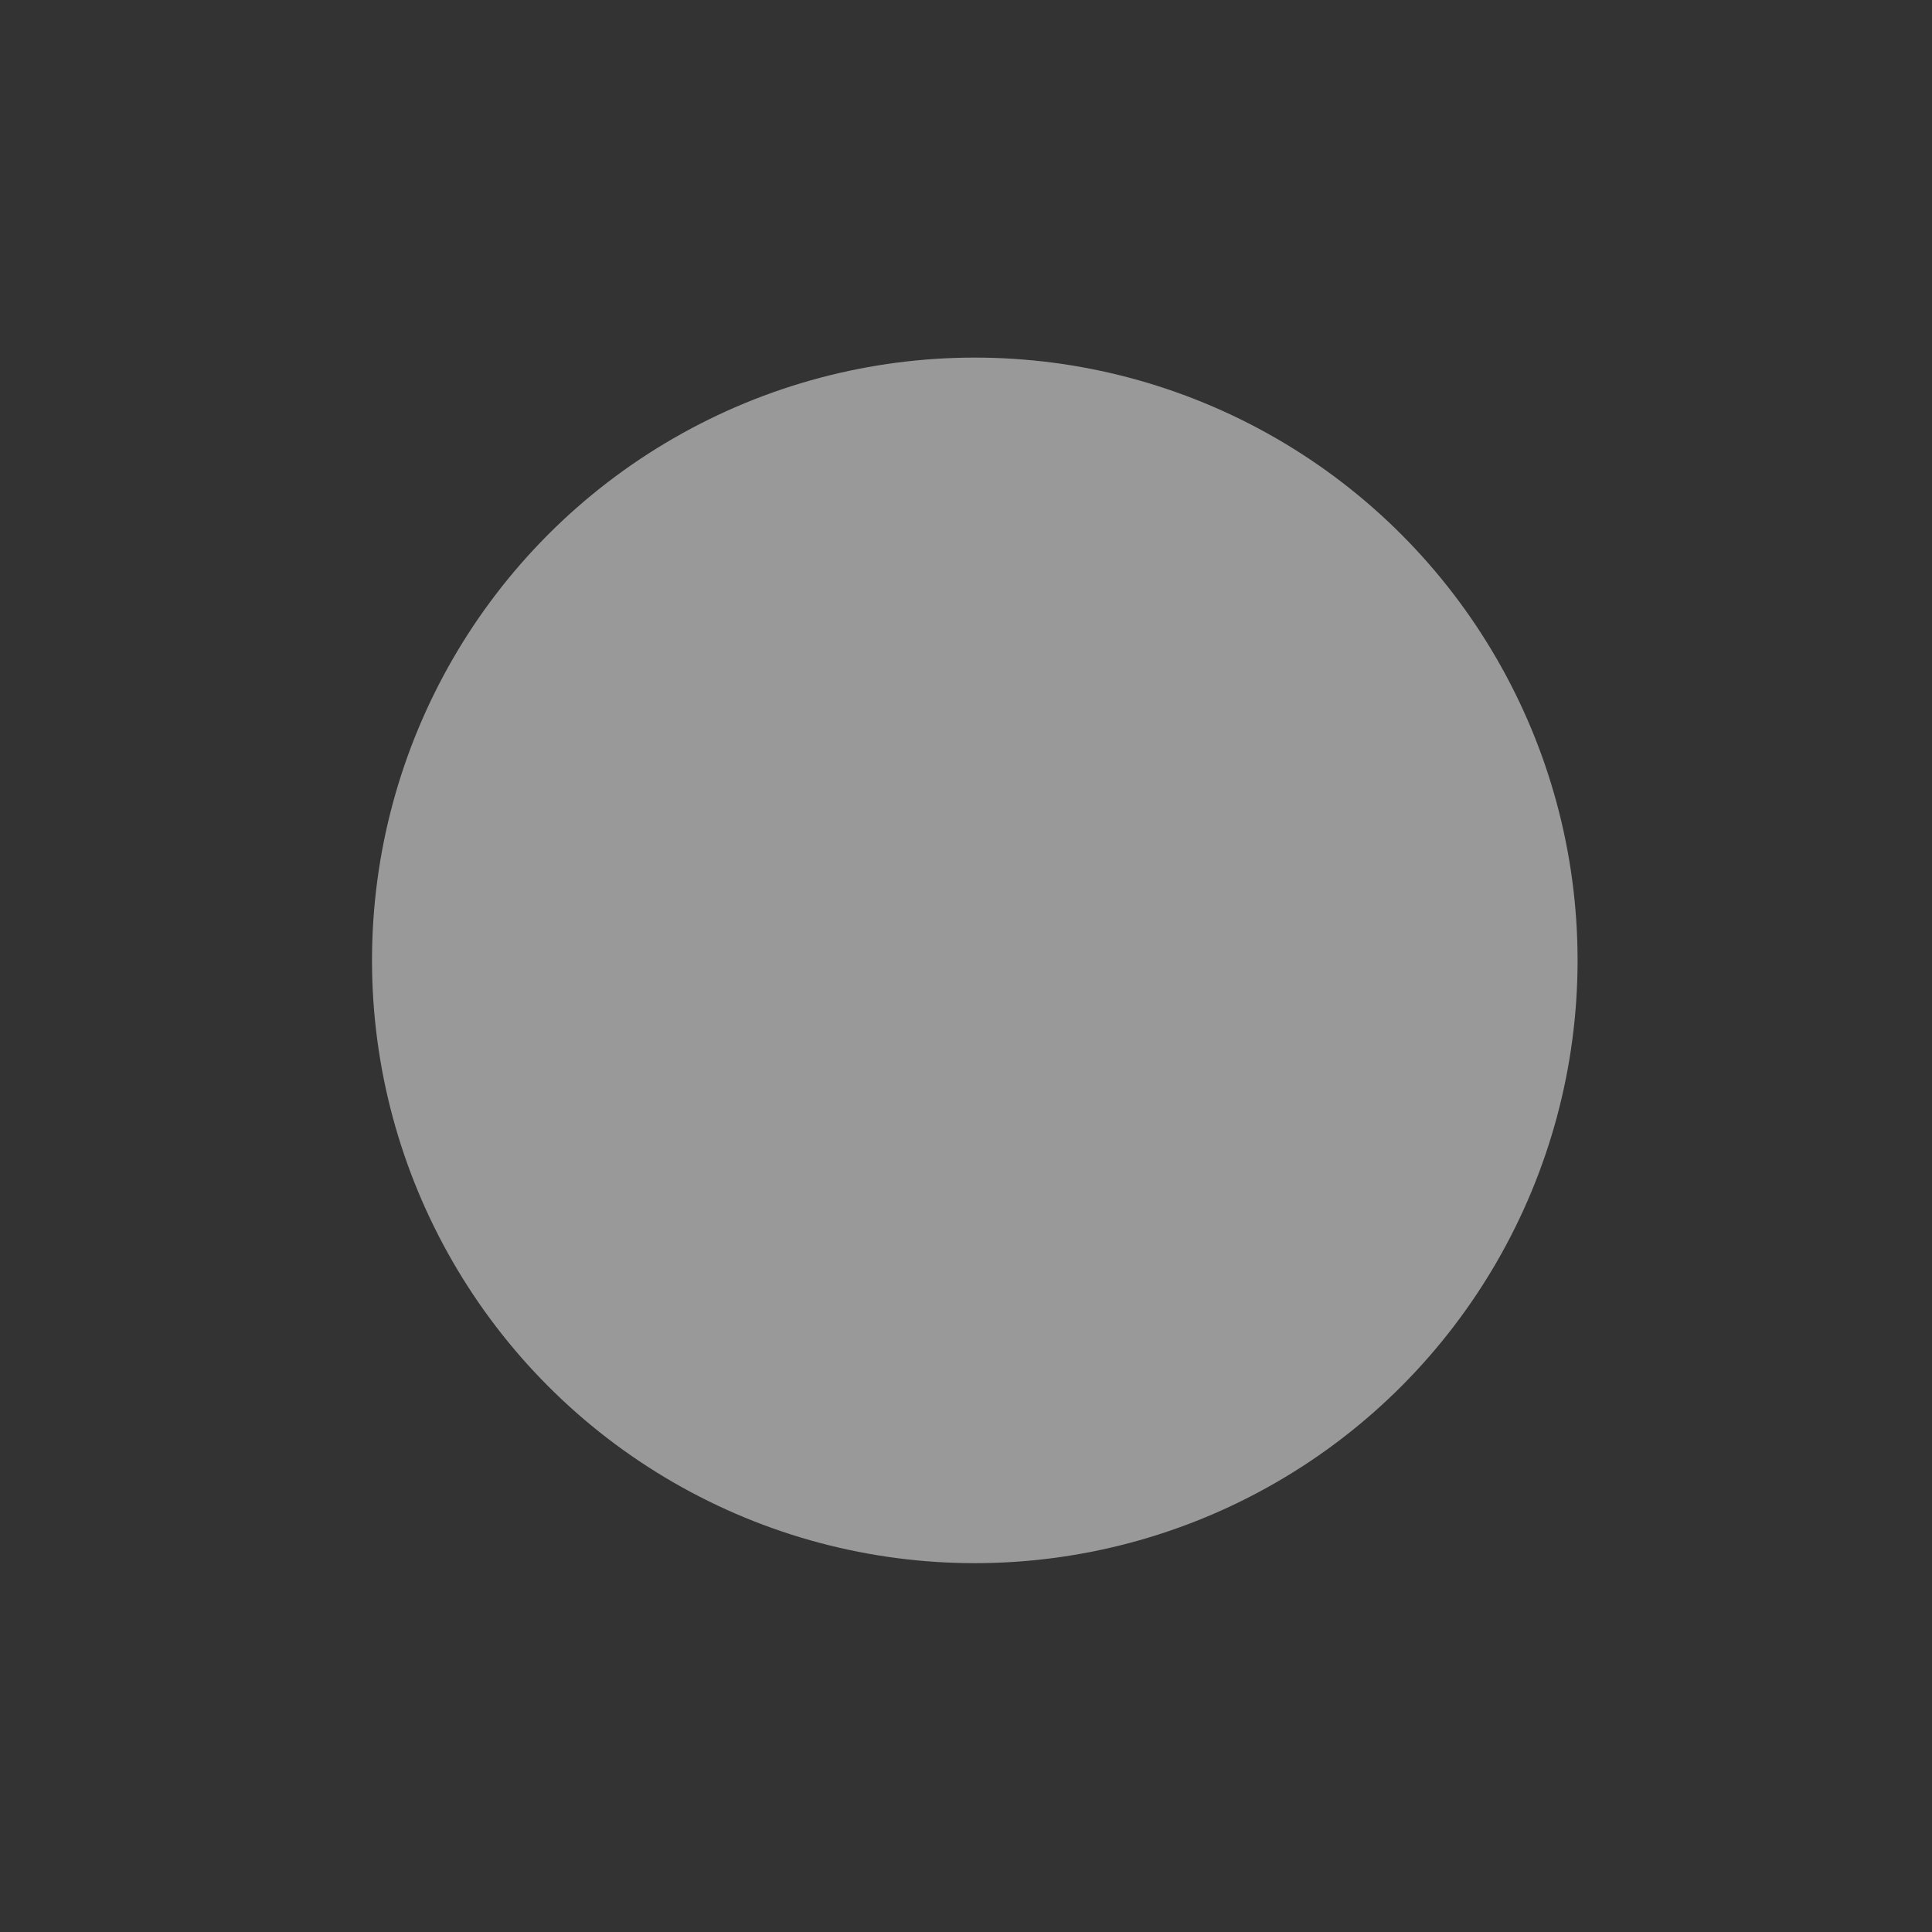 <?xml version="1.0" encoding="utf-8"?>
<!-- Generator: Adobe Illustrator 17.0.0, SVG Export Plug-In . SVG Version: 6.00 Build 0)  -->
<!DOCTYPE svg PUBLIC "-//W3C//DTD SVG 1.1//EN" "http://www.w3.org/Graphics/SVG/1.1/DTD/svg11.dtd">
<svg version="1.1" id="Calque_1" xmlns="http://www.w3.org/2000/svg" xmlns:xlink="http://www.w3.org/1999/xlink" x="0px" y="0px"
	 width="78px" height="78px" viewBox="0 0 78 78" style="enable-background:new 0 0 78 78;" xml:space="preserve">
<rect x="0" y="0" width="78" height="78" fill="#333333" stroke="none"/>
<rect x="-131.177" y="-46.915" style="display:none;fill:#D85959;" width="287" height="188"/>
<circle style="opacity:0.5;fill:#FFFFFF;" cx="39.355" cy="38.773" r="24.336"/>
<circle style="display:none;opacity:0.5;fill:#FFFFFF;" cx="39.355" cy="38.773" r="37.167"/>
</svg>
